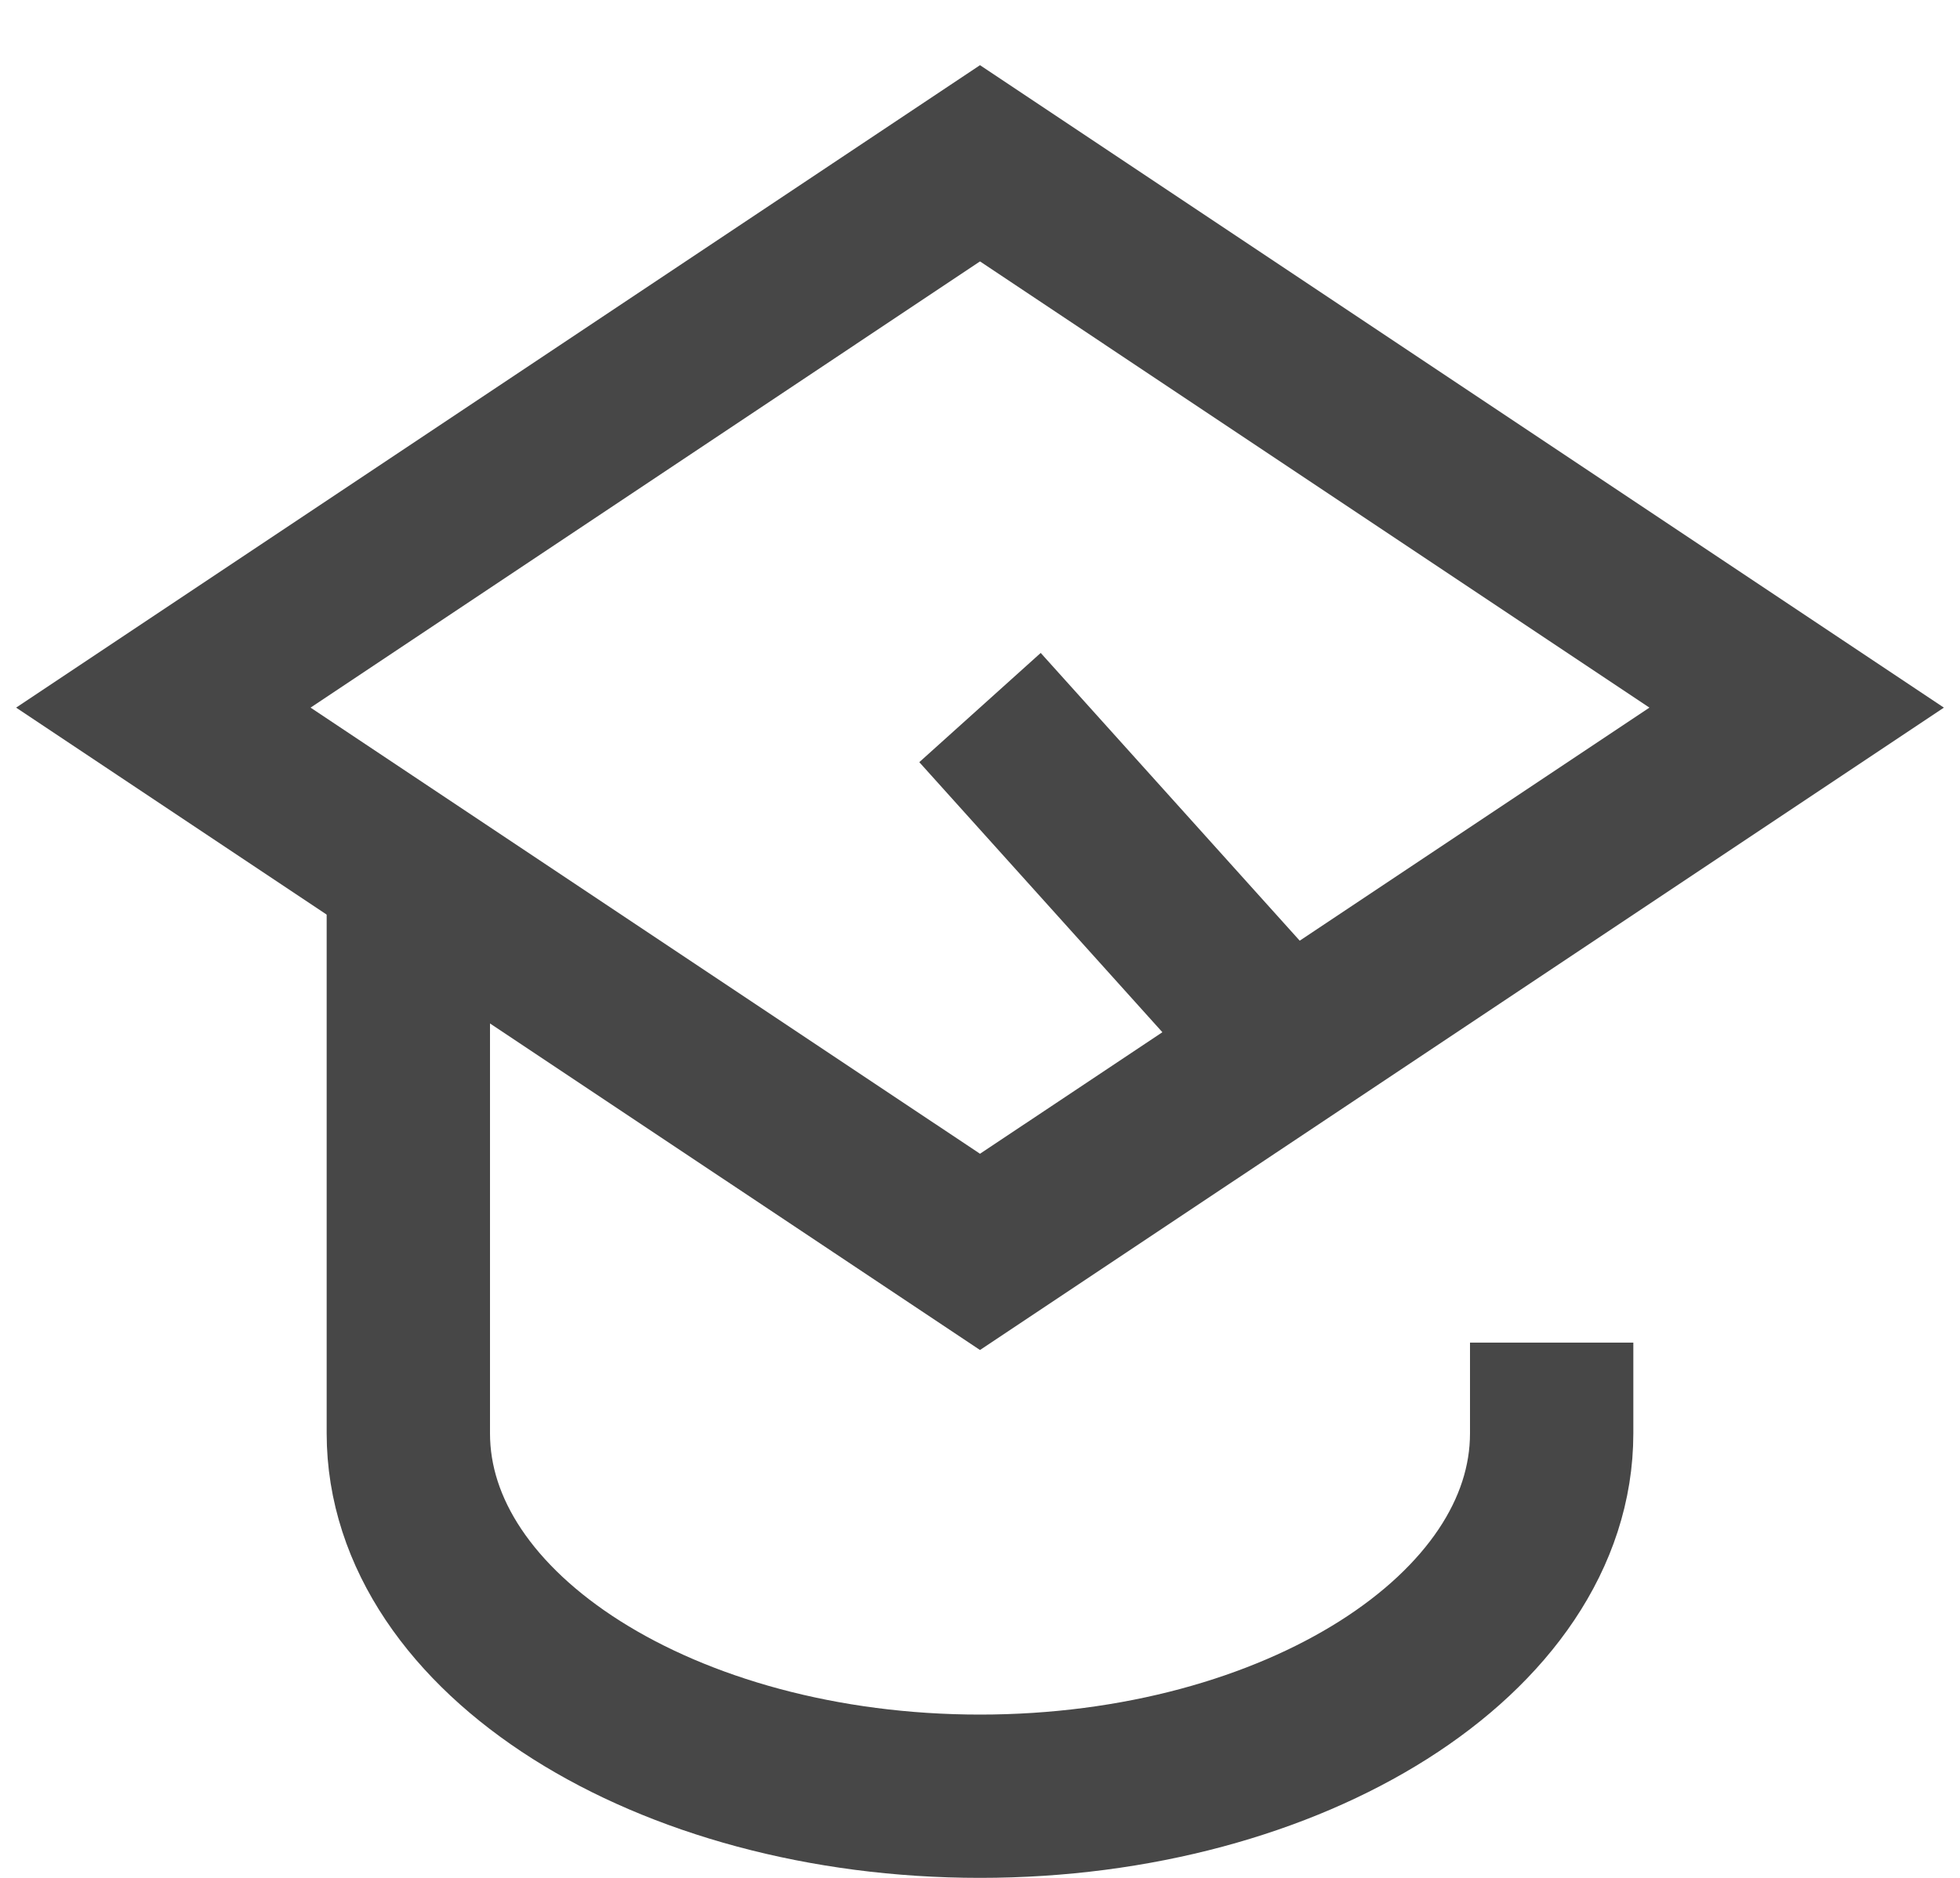 <svg width="24" height="23" viewBox="0 0 24 23" fill="none" xmlns="http://www.w3.org/2000/svg">
<path d="M22 8.667L12 15.333L2 8.667L12 2L22 8.667Z" stroke="#474747" stroke-width="2" stroke-miterlimit="10"/>
<path d="M19 16.444V17.555C19 20.012 15.842 22 12 22C8.158 22 5 20.012 5 17.555V10.69" stroke="#474747" stroke-width="2" stroke-miterlimit="10"/>
<path d="M12 8.666L16 13.111" stroke="#474747" stroke-width="2" stroke-miterlimit="10"/>
</svg>
